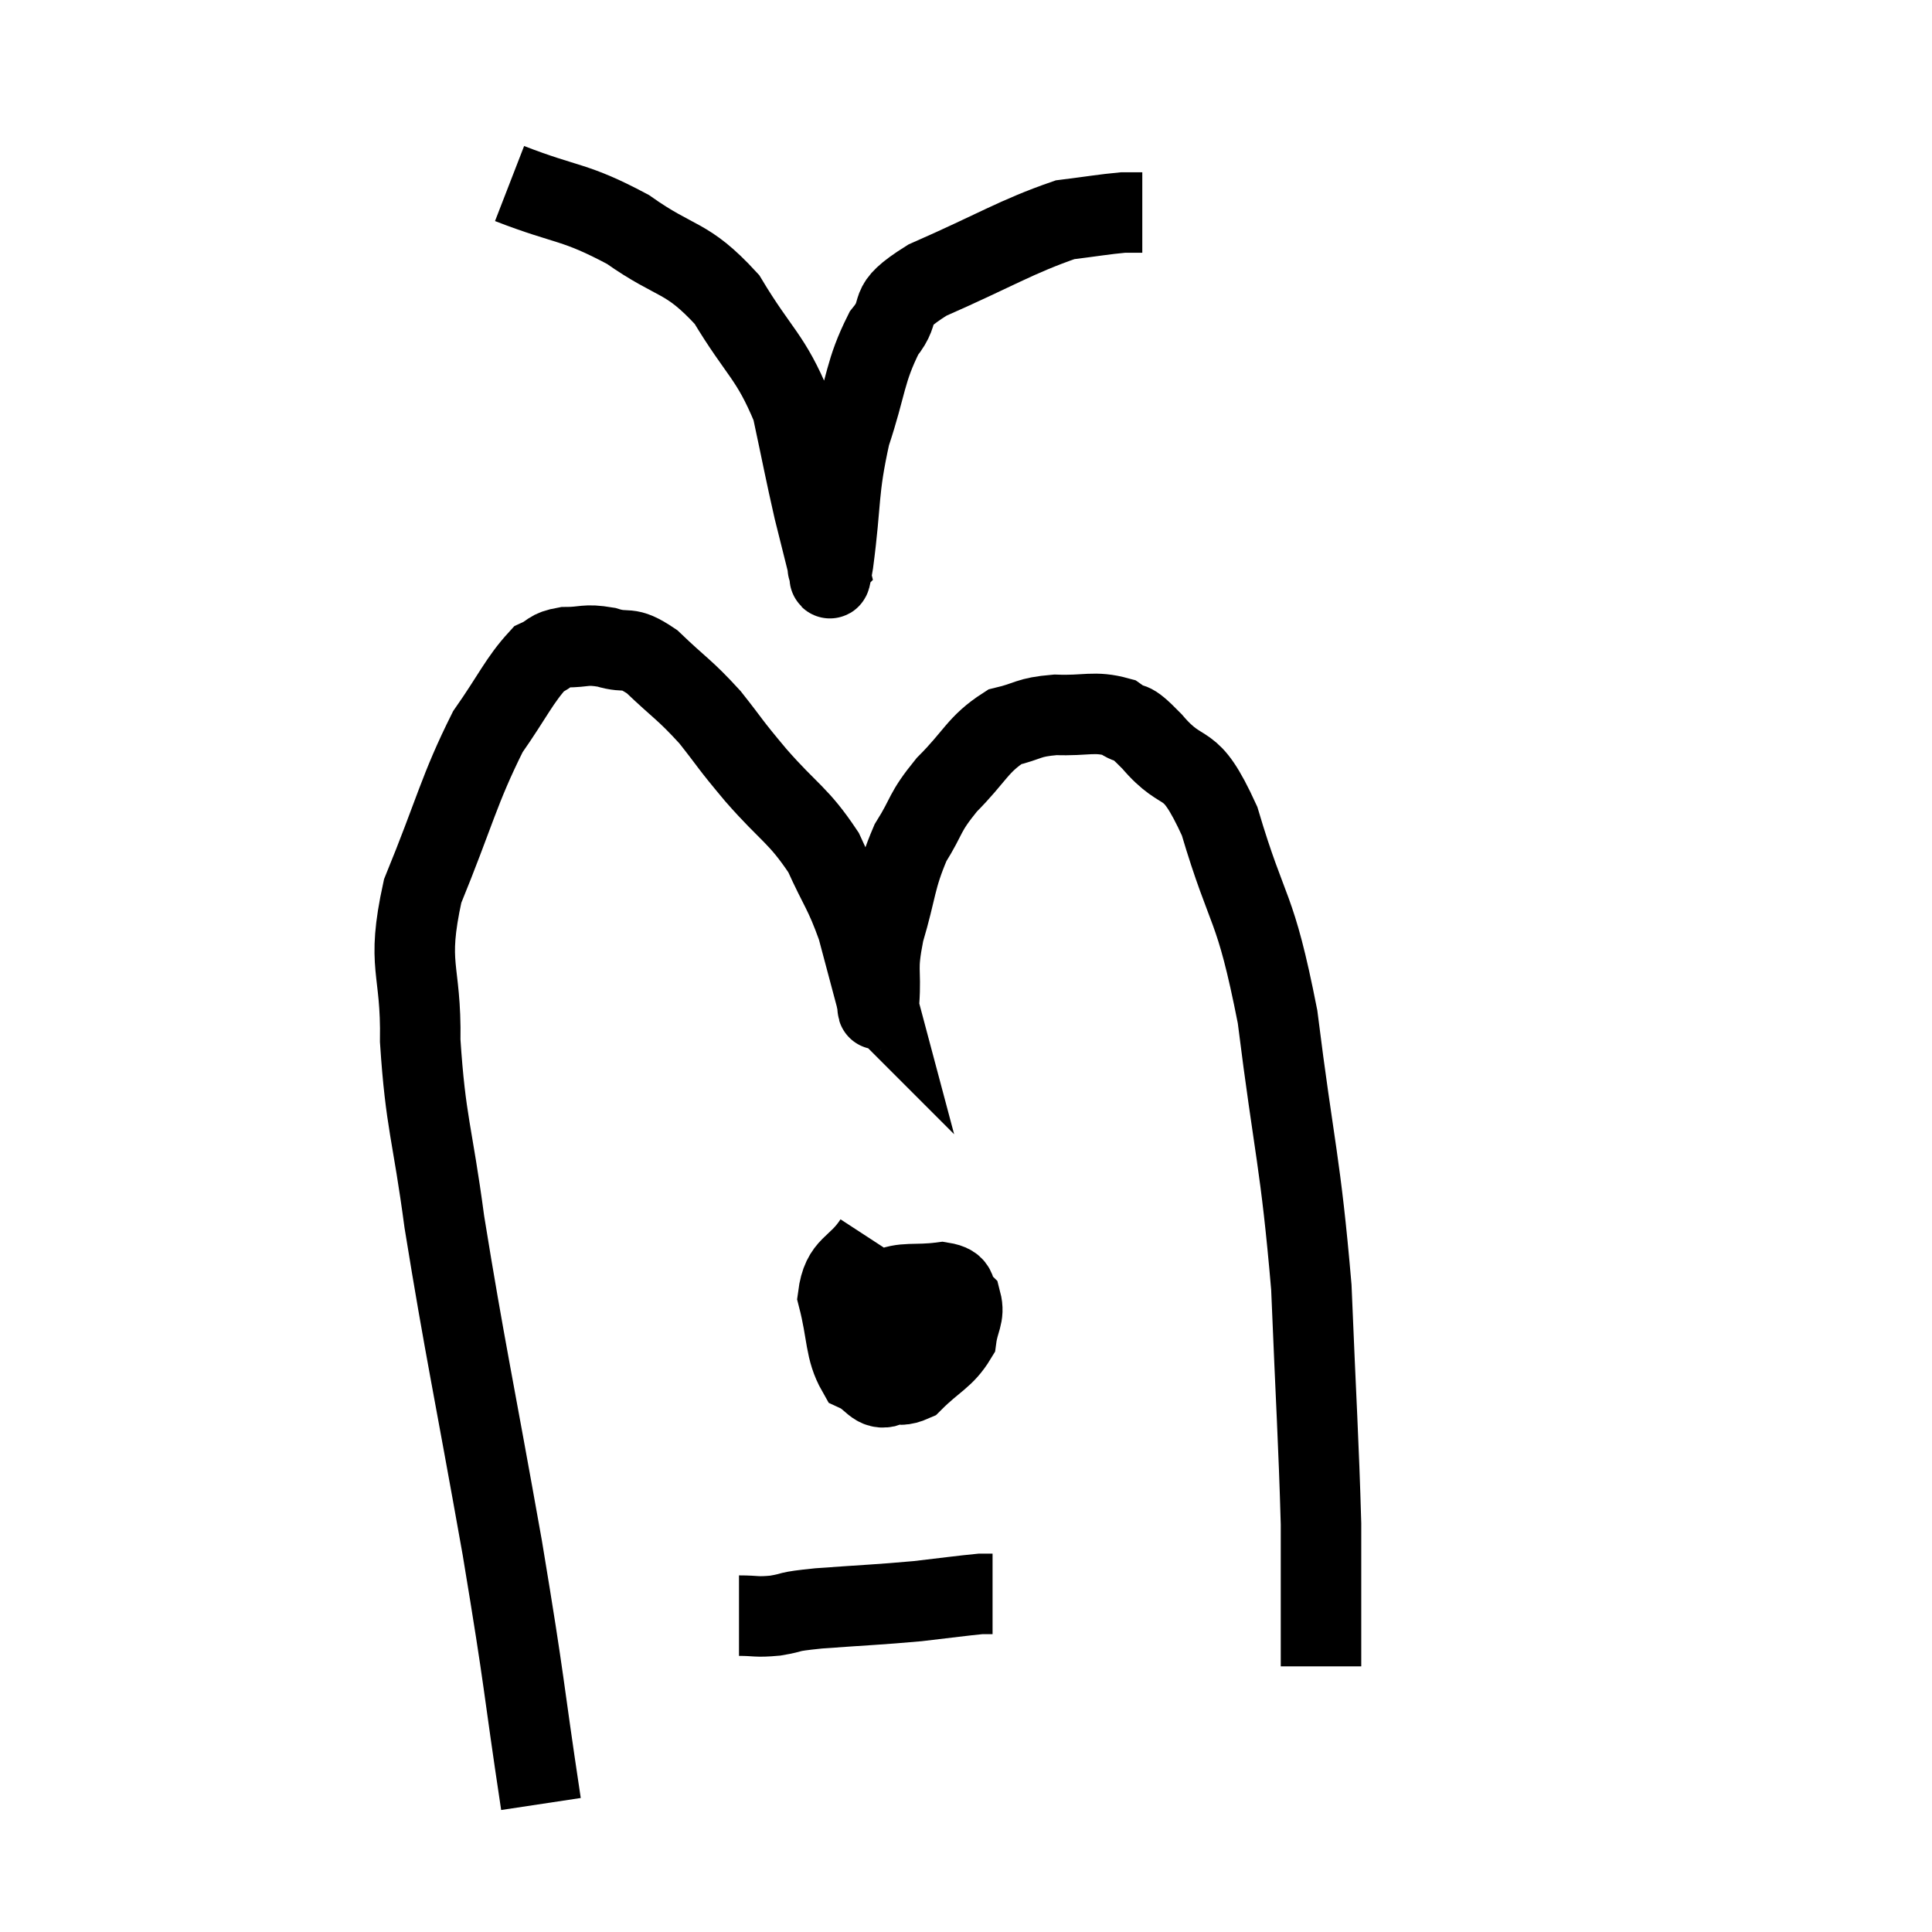 <svg width="48" height="48" viewBox="0 0 48 48" xmlns="http://www.w3.org/2000/svg"><path d="M 13.44 44.82 C 12.96 41.64, 13.08 42.075, 12.48 38.46 C 11.76 34.41, 11.55 33.51, 11.04 30.36 C 10.74 28.11, 10.575 27.915, 10.44 25.86 C 10.47 24, 10.08 24.06, 10.5 22.14 C 11.31 20.16, 11.4 19.62, 12.12 18.18 C 12.75 17.28, 12.9 16.905, 13.38 16.38 C 13.71 16.23, 13.62 16.155, 14.04 16.08 C 14.55 16.08, 14.52 15.99, 15.06 16.08 C 15.63 16.26, 15.555 16.005, 16.2 16.44 C 16.92 17.13, 16.995 17.115, 17.64 17.82 C 18.21 18.54, 18.075 18.42, 18.78 19.26 C 19.62 20.22, 19.83 20.235, 20.46 21.18 C 20.88 22.11, 20.97 22.125, 21.3 23.04 C 21.54 23.94, 21.66 24.39, 21.78 24.84 C 21.78 24.84, 21.78 24.84, 21.78 24.84 C 21.78 24.84, 21.765 24.825, 21.78 24.84 C 21.81 24.87, 21.795 25.32, 21.84 24.9 C 21.9 24.03, 21.765 24.15, 21.96 23.16 C 22.29 22.05, 22.23 21.855, 22.62 20.94 C 23.07 20.22, 22.935 20.22, 23.52 19.5 C 24.24 18.78, 24.285 18.495, 24.96 18.06 C 25.59 17.91, 25.515 17.82, 26.22 17.76 C 27 17.79, 27.18 17.655, 27.78 17.82 C 28.2 18.12, 27.99 17.775, 28.62 18.42 C 29.46 19.41, 29.52 18.69, 30.3 20.4 C 31.02 22.83, 31.17 22.365, 31.74 25.26 C 32.16 28.62, 32.31 28.83, 32.58 31.98 C 32.7 34.92, 32.76 35.76, 32.82 37.86 C 32.82 39.12, 32.82 39.495, 32.82 40.38 C 32.82 40.89, 32.82 41.145, 32.82 41.4 L 32.82 41.4" fill="none" stroke="black" stroke-width="2"></path><path d="M 21.72 30.84 C 21.27 31.53, 20.925 31.41, 20.82 32.22 C 21.06 33.15, 20.985 33.525, 21.3 34.08 C 21.69 34.26, 21.735 34.56, 22.08 34.44 C 22.38 34.02, 22.53 34.05, 22.68 33.6 C 22.68 33.12, 22.68 32.91, 22.68 32.64 C 22.68 32.58, 22.725 32.595, 22.68 32.52 C 22.59 32.43, 22.725 32.175, 22.5 32.34 C 22.14 32.76, 21.975 32.73, 21.78 33.18 C 21.75 33.66, 21.495 33.855, 21.72 34.14 C 22.2 34.23, 22.17 34.545, 22.68 34.32 C 23.22 33.78, 23.46 33.735, 23.76 33.24 C 23.82 32.79, 23.97 32.685, 23.88 32.34 C 23.64 32.1, 23.865 31.935, 23.4 31.86 C 22.71 31.95, 22.455 31.83, 22.02 32.04 C 21.84 32.37, 21.75 32.415, 21.66 32.7 C 21.66 32.94, 21.66 33.06, 21.66 33.18 L 21.66 33.18" fill="none" stroke="black" stroke-width="2"></path><path d="M 18.36 40.14 C 18.81 40.14, 18.765 40.185, 19.26 40.14 C 19.8 40.05, 19.455 40.05, 20.34 39.96 C 21.57 39.87, 21.795 39.87, 22.8 39.78 C 23.58 39.69, 23.895 39.645, 24.36 39.6 C 24.51 39.6, 24.585 39.6, 24.66 39.6 L 24.66 39.6" fill="none" stroke="black" stroke-width="2"></path><path d="M 12.66 4.56 C 14.13 5.13, 14.25 4.98, 15.6 5.7 C 16.83 6.57, 17.04 6.33, 18.06 7.44 C 18.87 8.79, 19.14 8.835, 19.68 10.14 C 19.95 11.4, 19.995 11.67, 20.22 12.66 C 20.4 13.38, 20.49 13.74, 20.58 14.1 C 20.58 14.1, 20.58 14.1, 20.58 14.1 C 20.58 14.1, 20.55 14.13, 20.58 14.1 C 20.64 14.04, 20.565 14.805, 20.7 13.98 C 20.91 12.39, 20.805 12.225, 21.12 10.8 C 21.54 9.54, 21.48 9.24, 21.96 8.28 C 22.5 7.62, 21.915 7.665, 23.04 6.96 C 24.75 6.21, 25.245 5.88, 26.46 5.46 C 27.18 5.37, 27.42 5.325, 27.9 5.28 C 28.14 5.28, 28.26 5.28, 28.38 5.28 L 28.38 5.28" fill="none" stroke="black" stroke-width="2"></path></svg>